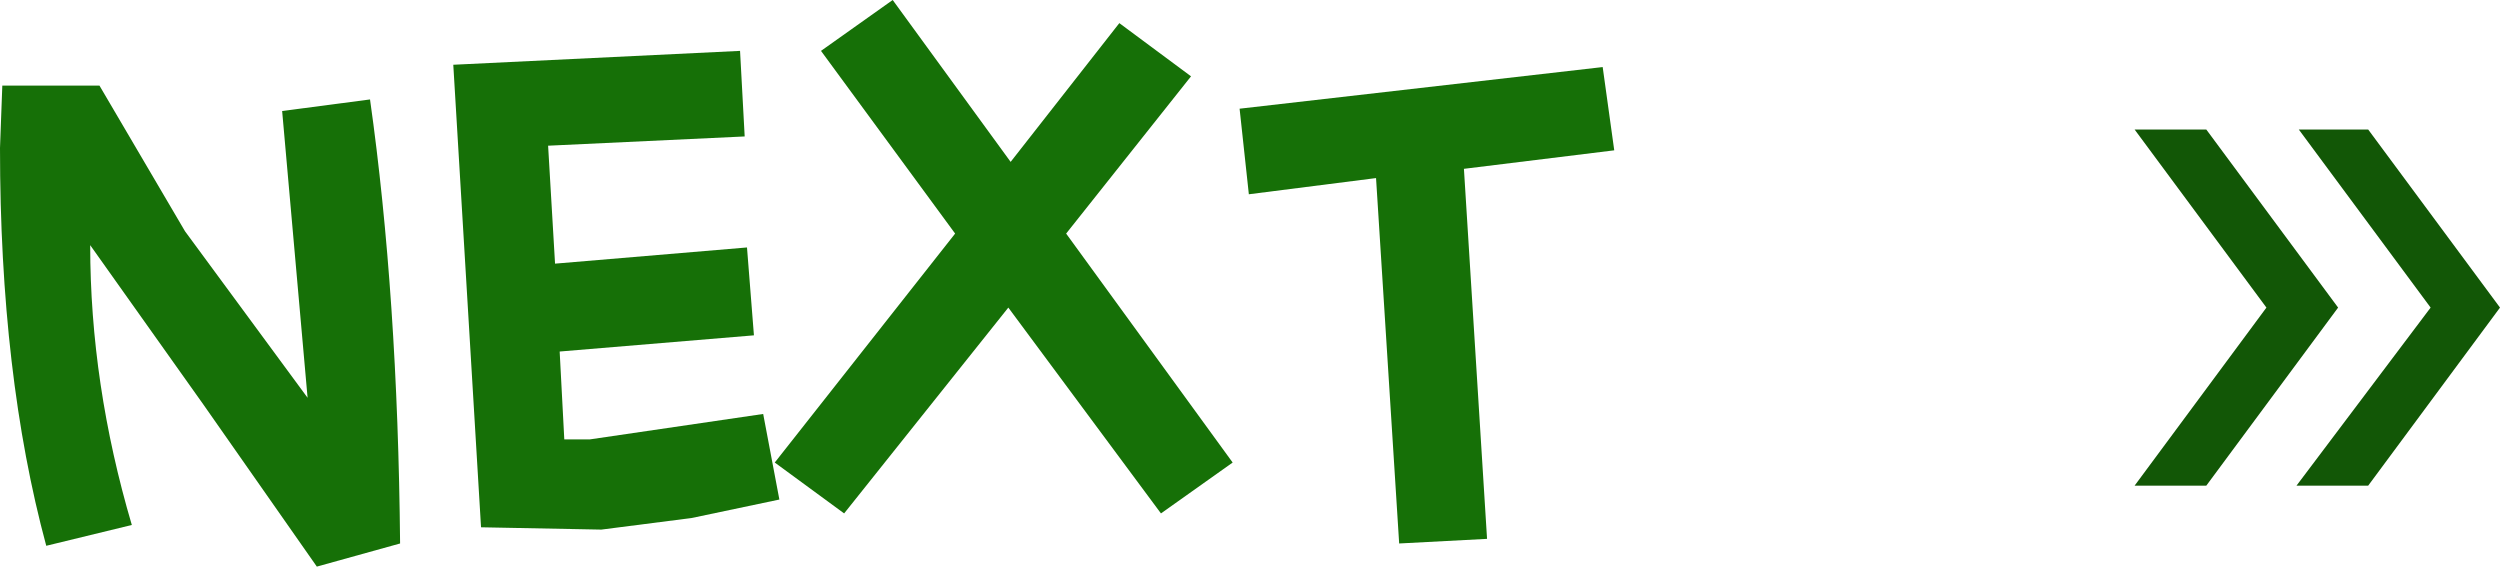 <?xml version="1.0" encoding="UTF-8" standalone="no"?>
<svg xmlns:ffdec="https://www.free-decompiler.com/flash" xmlns:xlink="http://www.w3.org/1999/xlink" ffdec:objectType="shape" height="12.25px" width="54.05px" xmlns="http://www.w3.org/2000/svg">
  <g transform="matrix(1.0, 0.0, 0.0, 1.0, -36.5, -5.1)">
    <path d="M44.5 7.25 Q45.1 11.5 45.15 16.85 L43.35 17.35 40.9 13.85 38.45 10.4 Q38.45 13.4 39.35 16.45 L37.5 16.9 Q36.5 13.2 36.5 8.3 L36.55 6.95 38.65 6.95 40.5 10.1 43.15 13.7 42.6 7.5 44.5 7.25" fill="#167007" fill-rule="evenodd" stroke="none"/>
    <path d="M52.5 6.2 L52.6 8.05 48.35 8.25 48.5 10.8 52.65 10.45 52.8 12.35 48.6 12.7 48.7 14.6 49.25 14.6 53.0 14.05 53.35 15.9 51.45 16.3 49.5 16.55 46.9 16.5 46.3 6.5 52.5 6.2" fill="#167007" fill-rule="evenodd" stroke="none"/>
    <path d="M61.6 16.2 L58.3 11.75 54.75 16.2 53.25 15.1 57.15 10.15 54.25 6.2 55.8 5.1 58.35 8.6 60.7 5.6 62.25 6.75 59.55 10.15 63.15 15.1 61.6 16.2" fill="#167007" fill-rule="evenodd" stroke="none"/>
    <path d="M71.15 6.55 L71.4 8.35 68.15 8.75 68.65 16.75 66.75 16.85 66.25 8.95 63.5 9.3 63.3 7.45 71.15 6.55" fill="#167007" fill-rule="evenodd" stroke="none"/>
    <path d="M90.55 11.75 L87.7 15.6 86.15 15.6 89.05 11.75 86.2 7.9 87.7 7.9 90.55 11.75 M82.65 7.9 L84.2 7.9 87.05 11.75 84.2 15.6 82.65 15.6 85.5 11.75 82.65 7.9" fill="#125706" fill-rule="evenodd" stroke="none"/>
  </g>
</svg>
